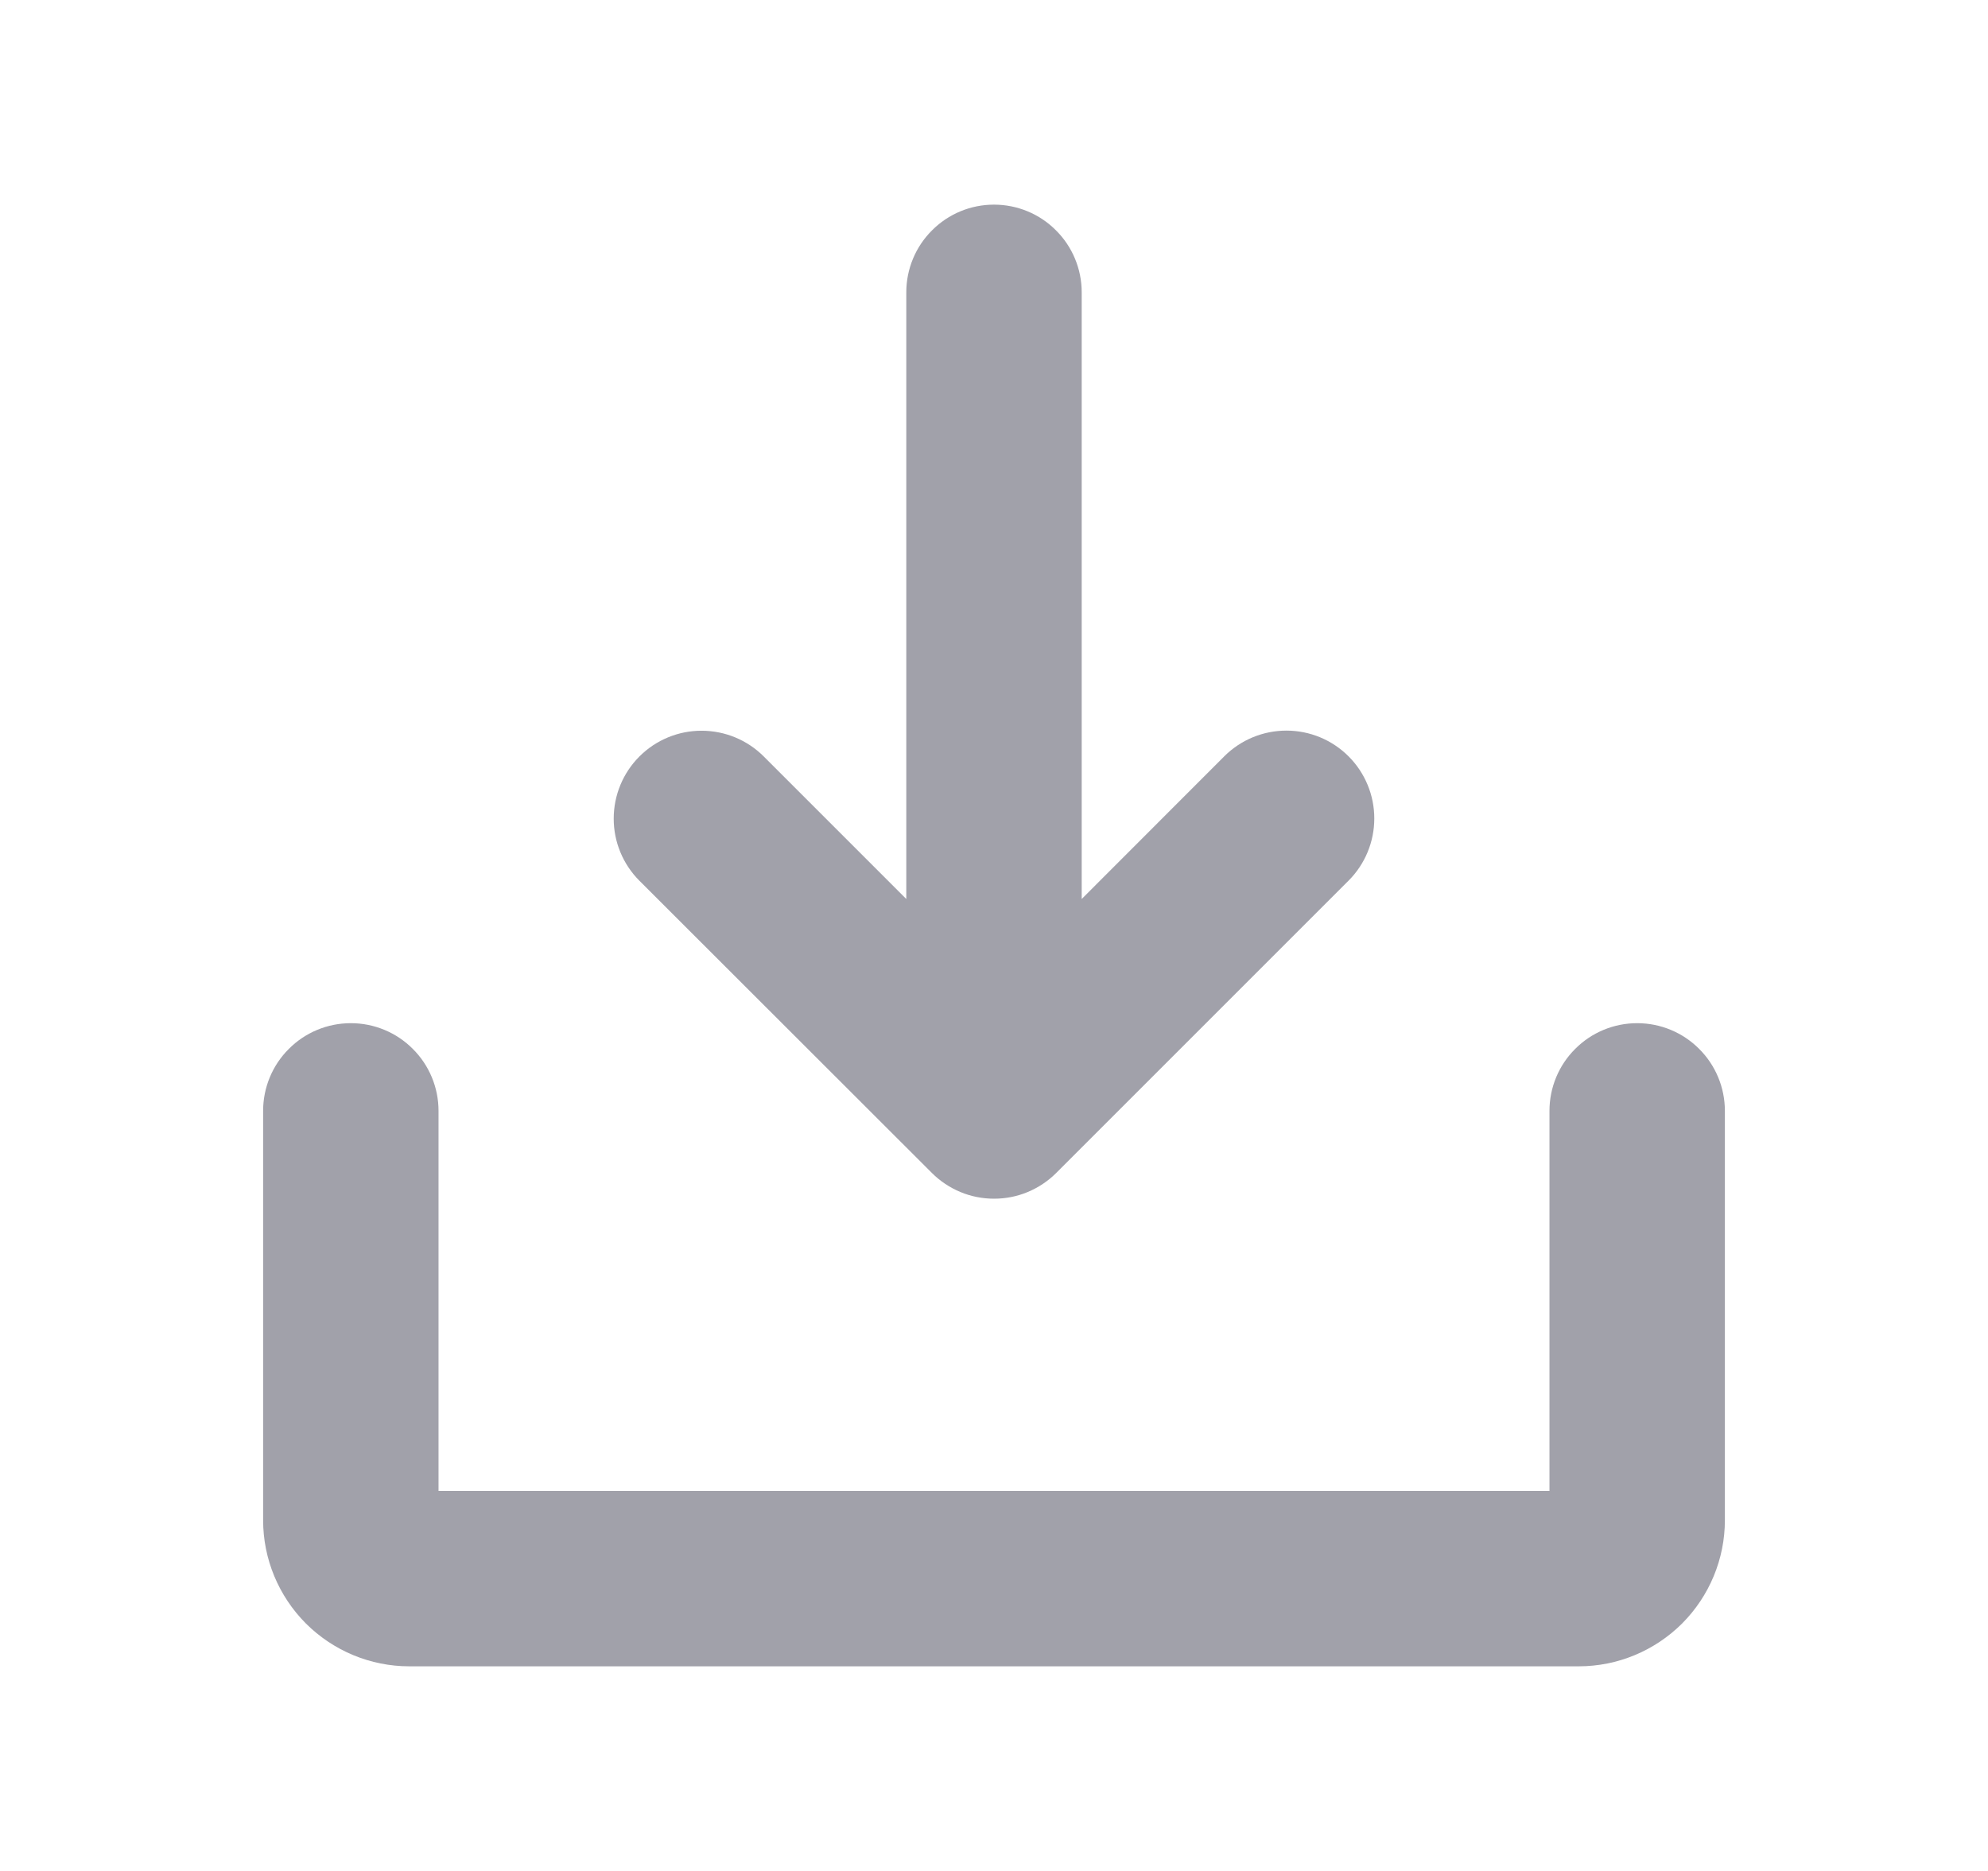 <svg width="17" height="16" viewBox="0 0 17 16" fill="none" xmlns="http://www.w3.org/2000/svg">
<path d="M14.75 9.5V13C14.75 13.332 14.618 13.649 14.384 13.884C14.149 14.118 13.832 14.25 13.5 14.25H3.5C3.168 14.25 2.851 14.118 2.616 13.884C2.382 13.649 2.25 13.332 2.25 13V9.5C2.25 9.301 2.329 9.11 2.47 8.97C2.61 8.829 2.801 8.75 3 8.75C3.199 8.75 3.39 8.829 3.53 8.97C3.671 9.11 3.75 9.301 3.75 9.5V12.75H13.25V9.5C13.25 9.301 13.329 9.11 13.47 8.97C13.61 8.829 13.801 8.75 14 8.75C14.199 8.75 14.39 8.829 14.53 8.97C14.671 9.11 14.75 9.301 14.75 9.5ZM7.969 10.031C8.039 10.101 8.122 10.156 8.213 10.194C8.304 10.232 8.402 10.251 8.501 10.251C8.599 10.251 8.697 10.232 8.788 10.194C8.879 10.156 8.962 10.101 9.032 10.031L11.532 7.531C11.673 7.39 11.752 7.199 11.752 6.999C11.752 6.8 11.673 6.609 11.532 6.468C11.391 6.327 11.2 6.248 11.001 6.248C10.801 6.248 10.61 6.327 10.469 6.468L9.25 7.688V2.5C9.25 2.301 9.171 2.11 9.03 1.97C8.89 1.829 8.699 1.75 8.5 1.75C8.301 1.75 8.11 1.829 7.97 1.97C7.829 2.11 7.75 2.301 7.75 2.5V7.688L6.531 6.469C6.39 6.328 6.199 6.249 5.999 6.249C5.8 6.249 5.609 6.328 5.468 6.469C5.327 6.61 5.248 6.801 5.248 7.001C5.248 7.2 5.327 7.391 5.468 7.532L7.969 10.031Z" fill="#A1A1AA"/>
</svg>
